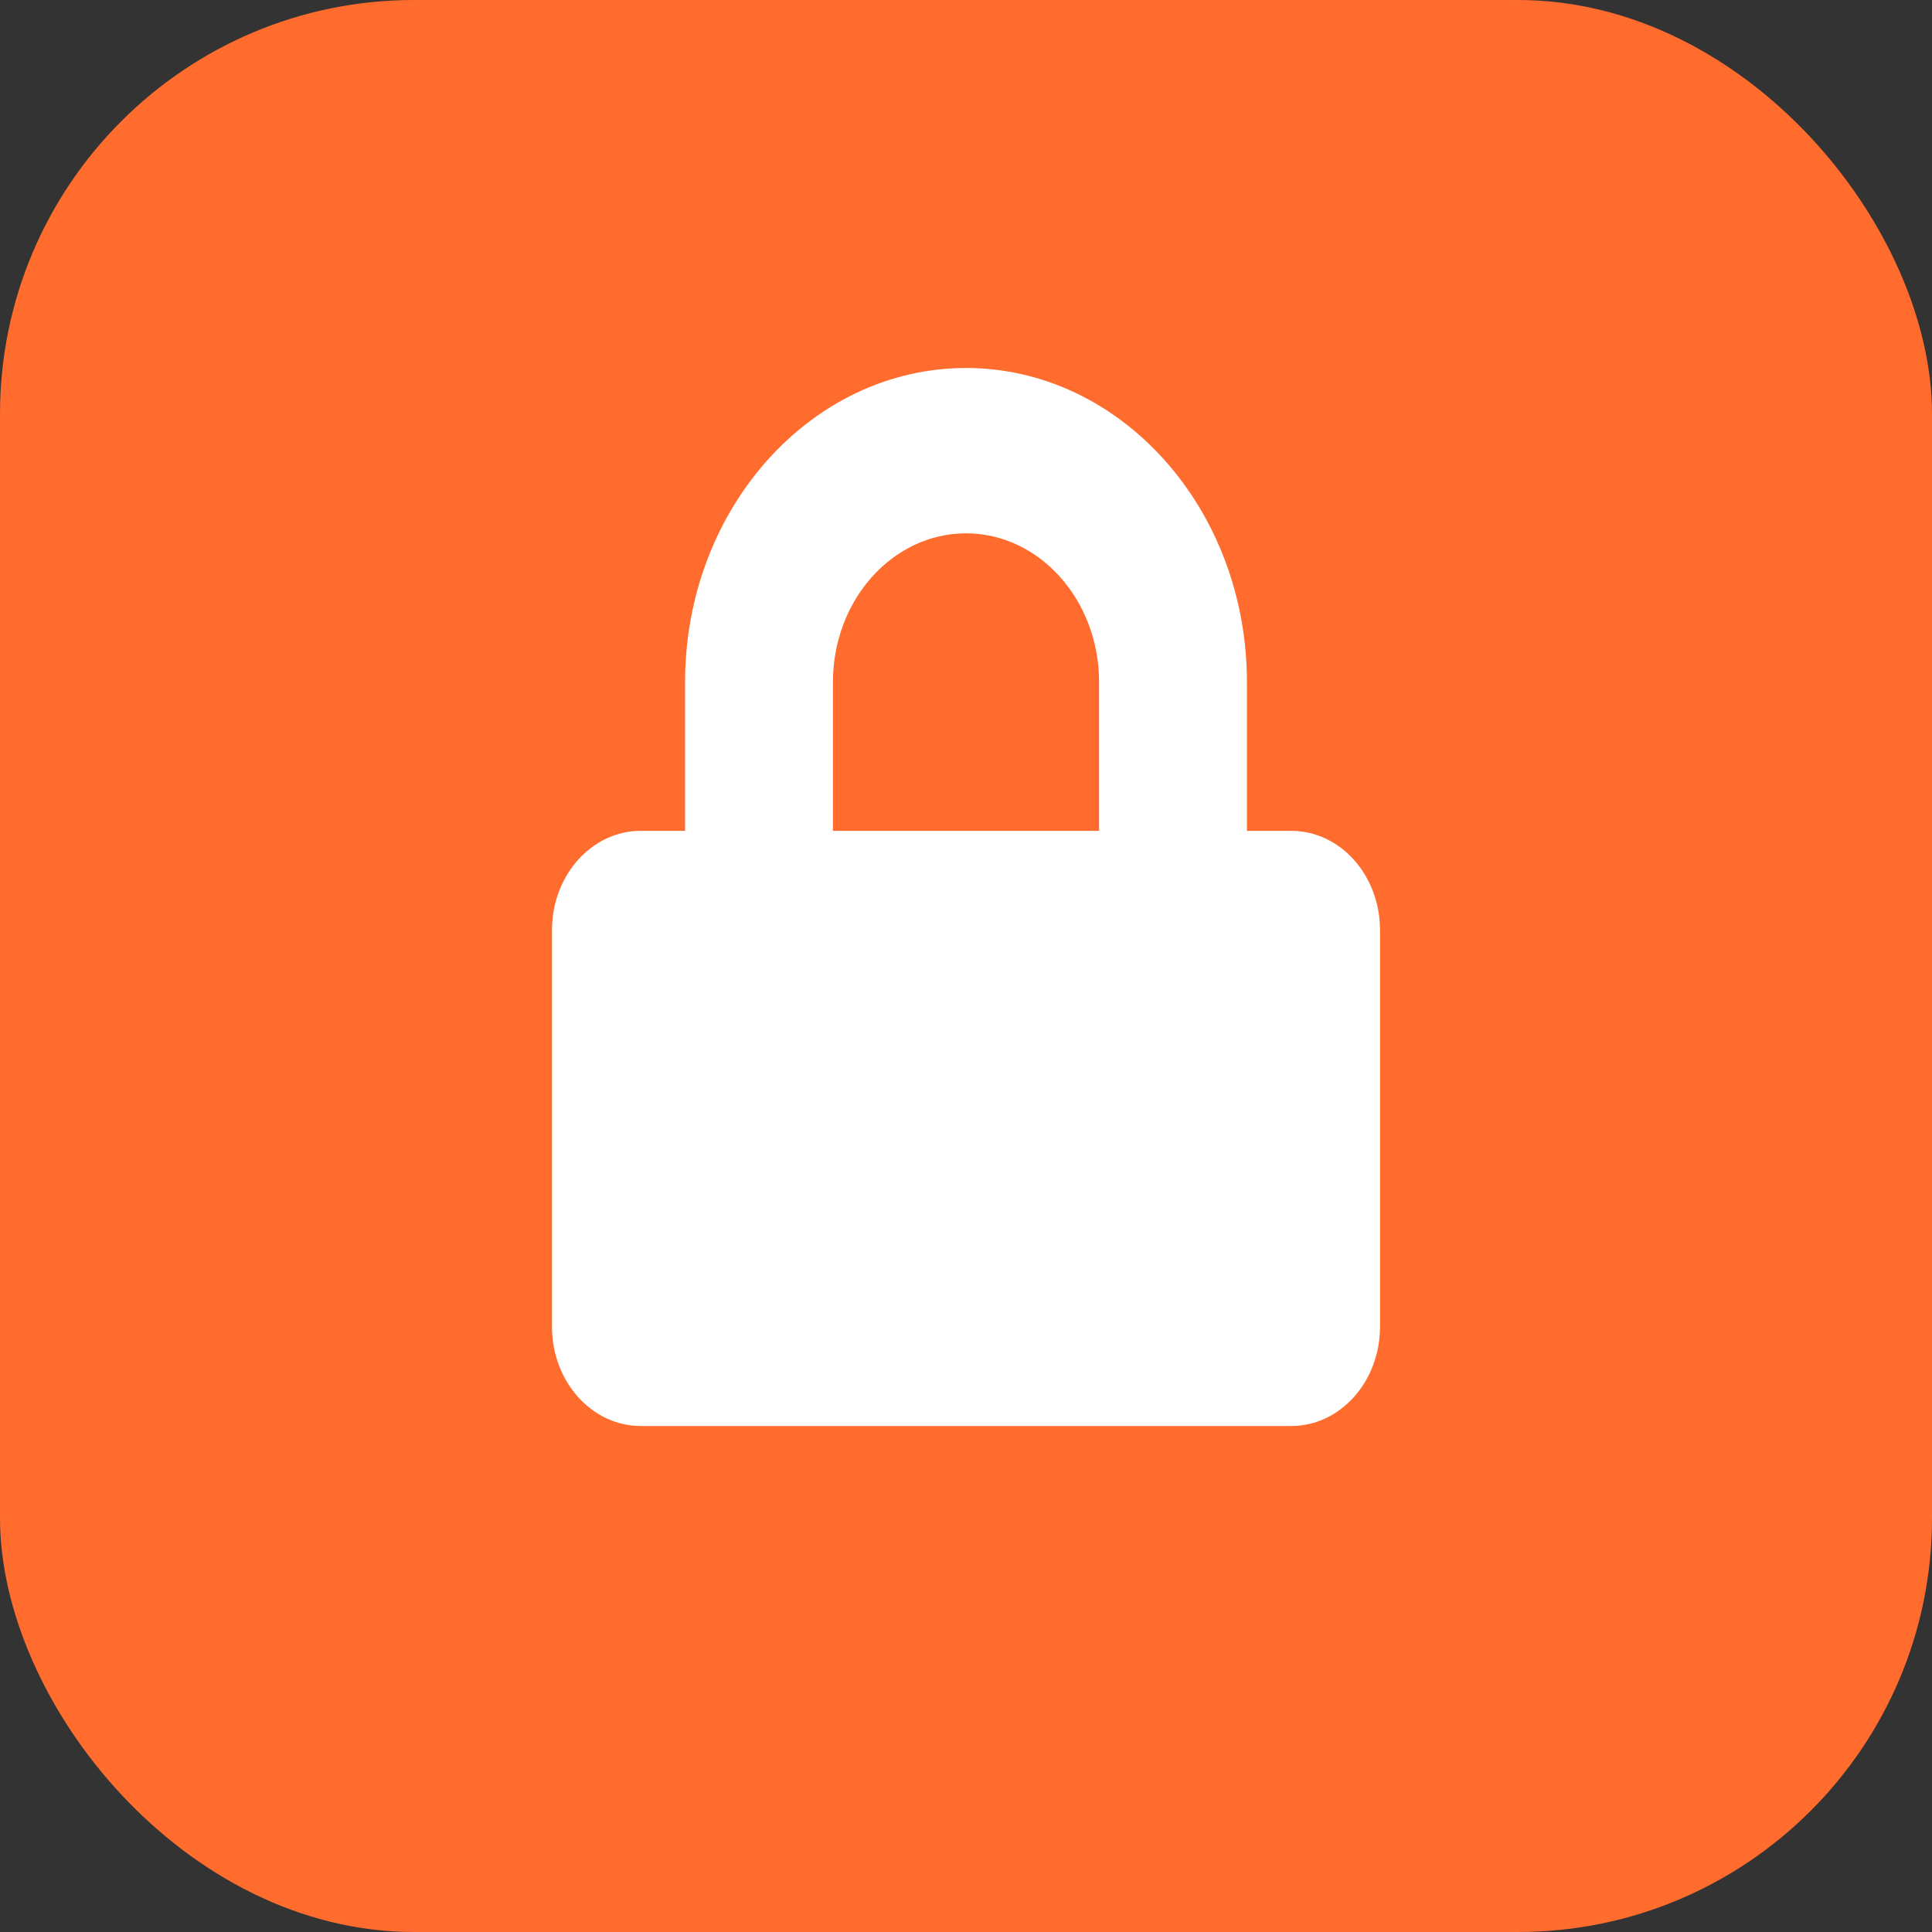 <svg width="42" height="42" viewBox="0 0 42 42" fill="none" xmlns="http://www.w3.org/2000/svg">
<rect x="0" y="0" width="42" height="42" fill="#333333" stroke="none"/>
<rect width="42" height="42" rx="9" fill="#FF6C2E"/>
<path d="M28.071 18.062H27.107V14.828C27.107 11.064 24.367 8 21 8C17.633 8 14.893 11.064 14.893 14.828V18.062H13.929C12.864 18.062 12 19.028 12 20.219V28.844C12 30.034 12.864 31 13.929 31H28.071C29.136 31 30 30.034 30 28.844V20.219C30 19.028 29.136 18.062 28.071 18.062ZM23.893 18.062H18.107V14.828C18.107 13.045 19.405 11.594 21 11.594C22.595 11.594 23.893 13.045 23.893 14.828V18.062Z" fill="white"/>
</svg>
